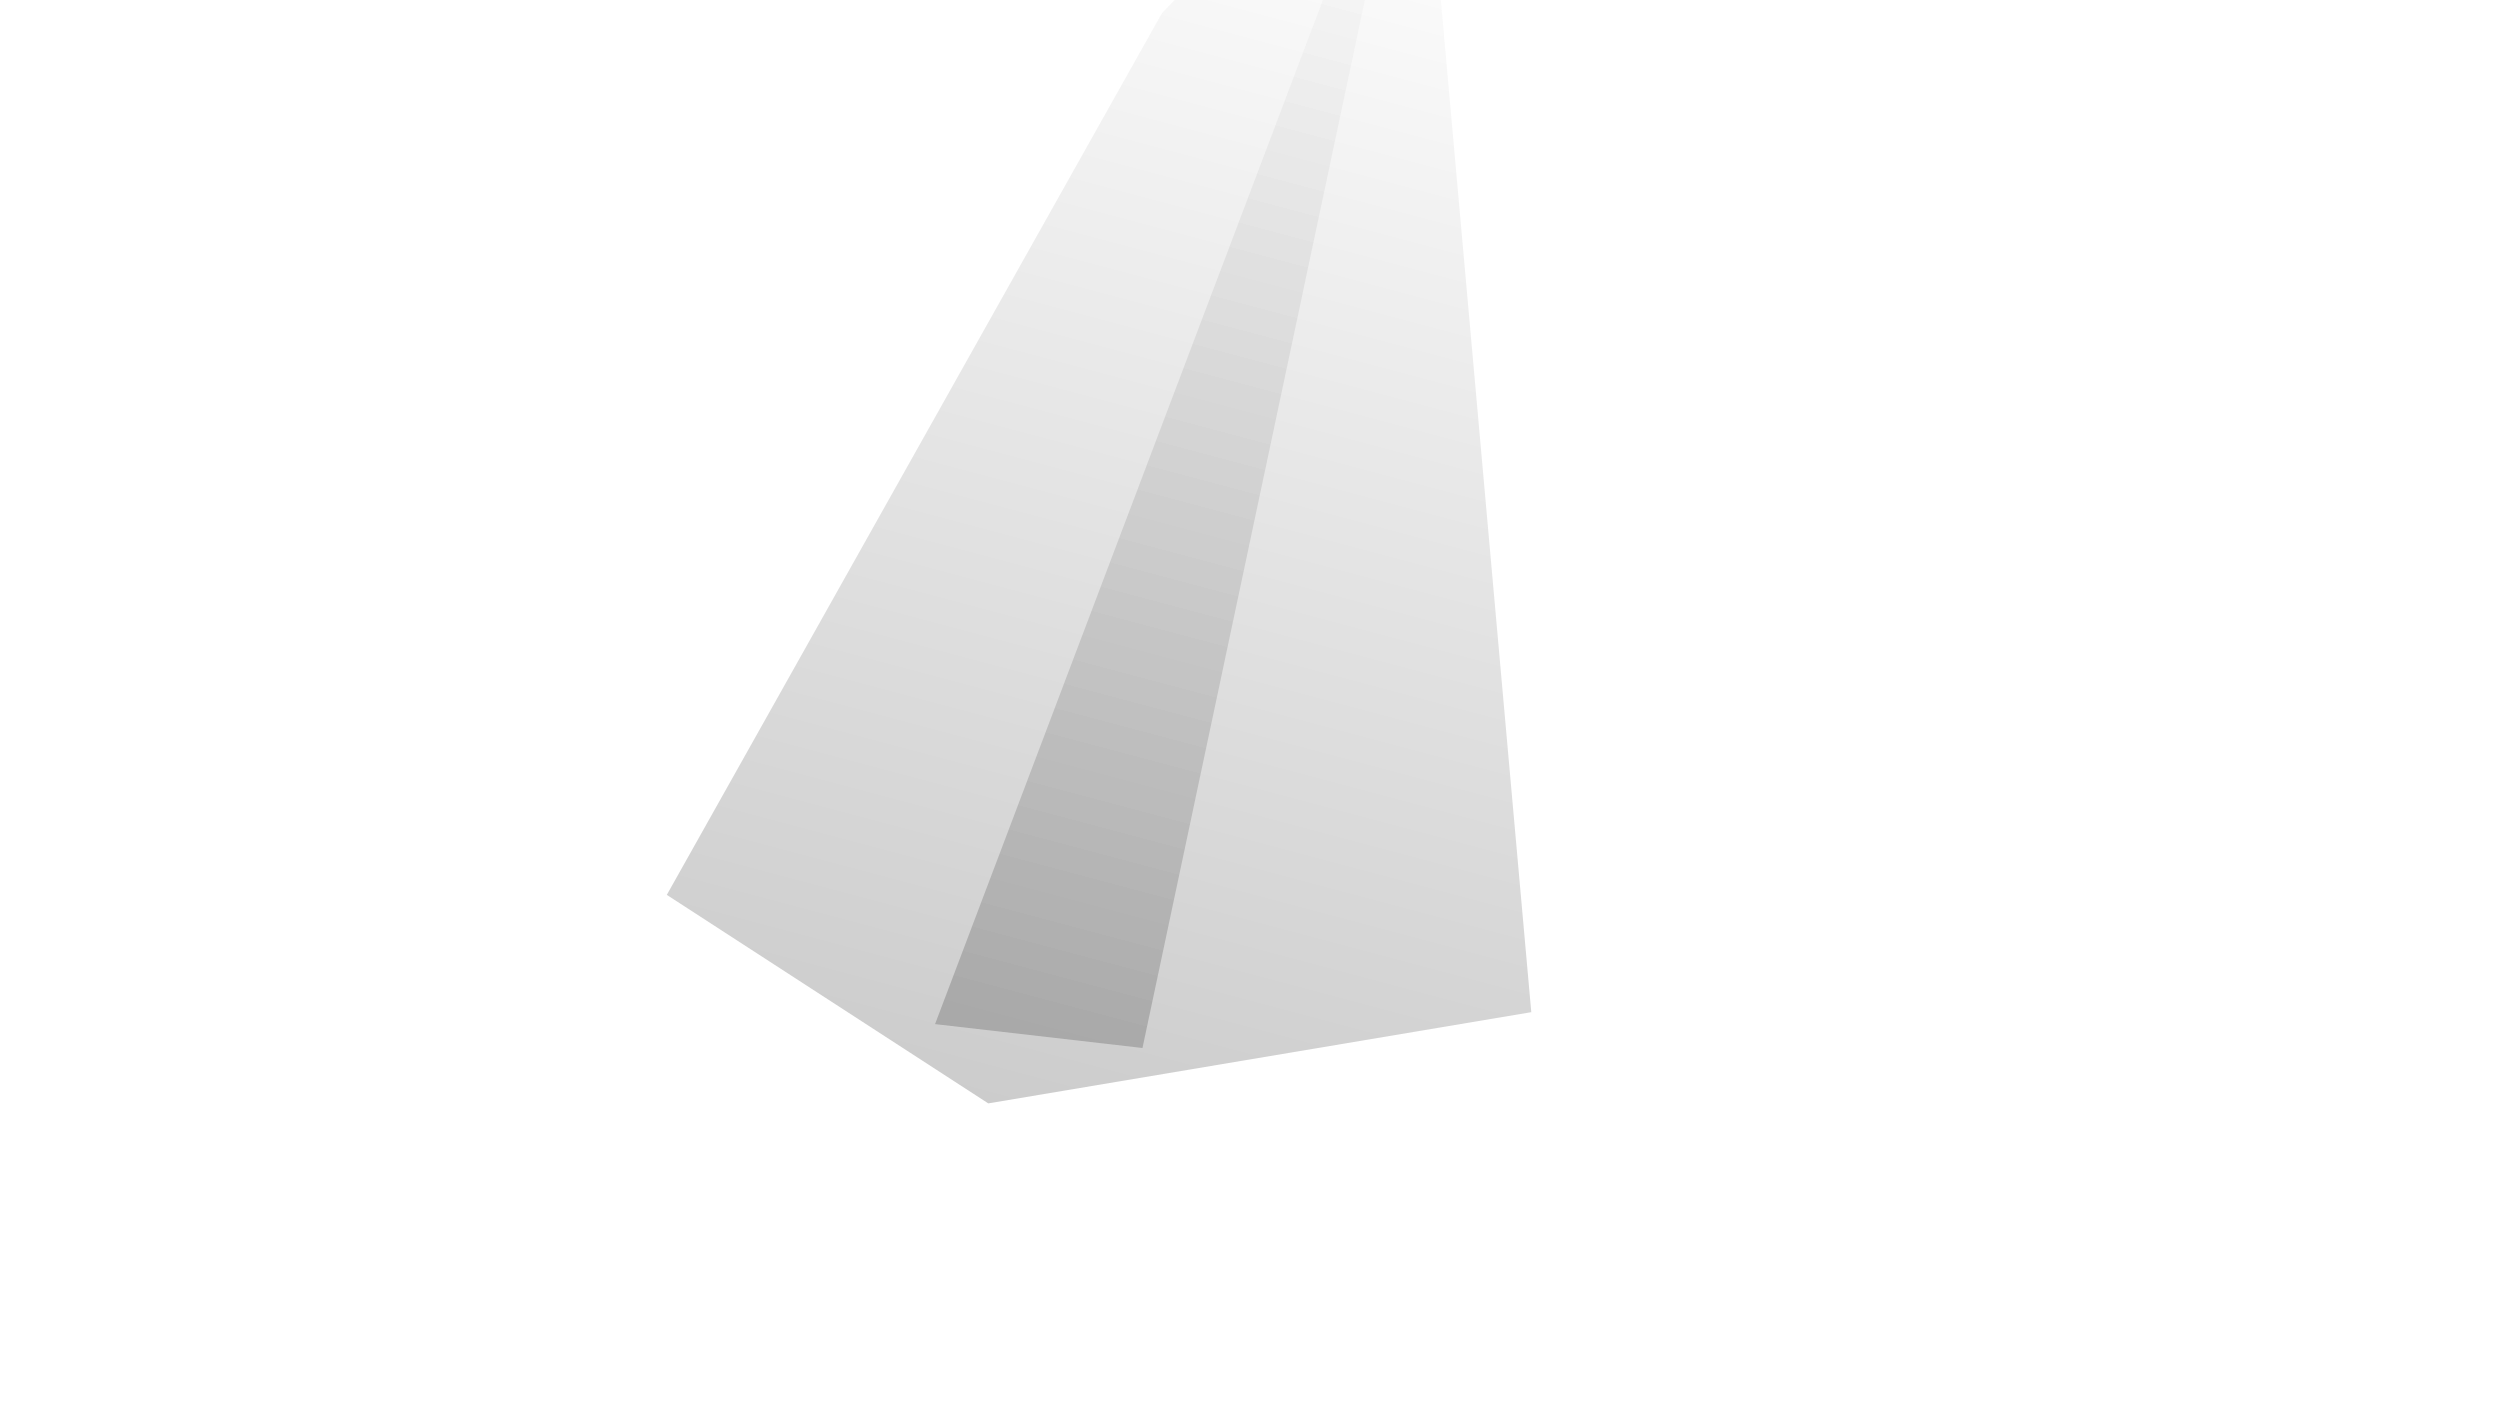 <svg width="1151" height="653" viewBox="0 0 1151 653" fill="none" xmlns="http://www.w3.org/2000/svg">
<g opacity="0.2" filter="url(#filter0_f_149_97)">
<circle cx="575.5" cy="77.5" r="101.5" fill="white"/>
</g>
<g opacity="0.2" filter="url(#filter1_f_149_97)">
<path d="M307 412L535 6L653 -116L705 466L455 508L307 412Z" fill="url(#paint0_linear_149_97)"/>
</g>
<g opacity="0.2" filter="url(#filter2_f_149_97)">
<path d="M653 -116L526 482.5L430.5 471.5L653 -116Z" fill="url(#paint1_linear_149_97)"/>
</g>
<defs>
<filter id="filter0_f_149_97" x="0" y="-498" width="1151" height="1151" filterUnits="userSpaceOnUse" color-interpolation-filters="sRGB">
<feFlood flood-opacity="0" result="BackgroundImageFix"/>
<feBlend mode="normal" in="SourceGraphic" in2="BackgroundImageFix" result="shape"/>
<feGaussianBlur stdDeviation="237" result="effect1_foregroundBlur_149_97"/>
</filter>
<filter id="filter1_f_149_97" x="243" y="-180" width="526" height="752" filterUnits="userSpaceOnUse" color-interpolation-filters="sRGB">
<feFlood flood-opacity="0" result="BackgroundImageFix"/>
<feBlend mode="normal" in="SourceGraphic" in2="BackgroundImageFix" result="shape"/>
<feGaussianBlur stdDeviation="32" result="effect1_foregroundBlur_149_97"/>
</filter>
<filter id="filter2_f_149_97" x="410.5" y="-136" width="262.5" height="638.5" filterUnits="userSpaceOnUse" color-interpolation-filters="sRGB">
<feFlood flood-opacity="0" result="BackgroundImageFix"/>
<feBlend mode="normal" in="SourceGraphic" in2="BackgroundImageFix" result="shape"/>
<feGaussianBlur stdDeviation="10" result="effect1_foregroundBlur_149_97"/>
</filter>
<linearGradient id="paint0_linear_149_97" x1="609" y1="-78" x2="453" y2="508" gradientUnits="userSpaceOnUse">
<stop stop-color="white"/>
<stop offset="1"/>
</linearGradient>
<linearGradient id="paint1_linear_149_97" x1="609" y1="-78" x2="453" y2="508" gradientUnits="userSpaceOnUse">
<stop stop-color="white"/>
<stop offset="1"/>
</linearGradient>
</defs>
</svg>
